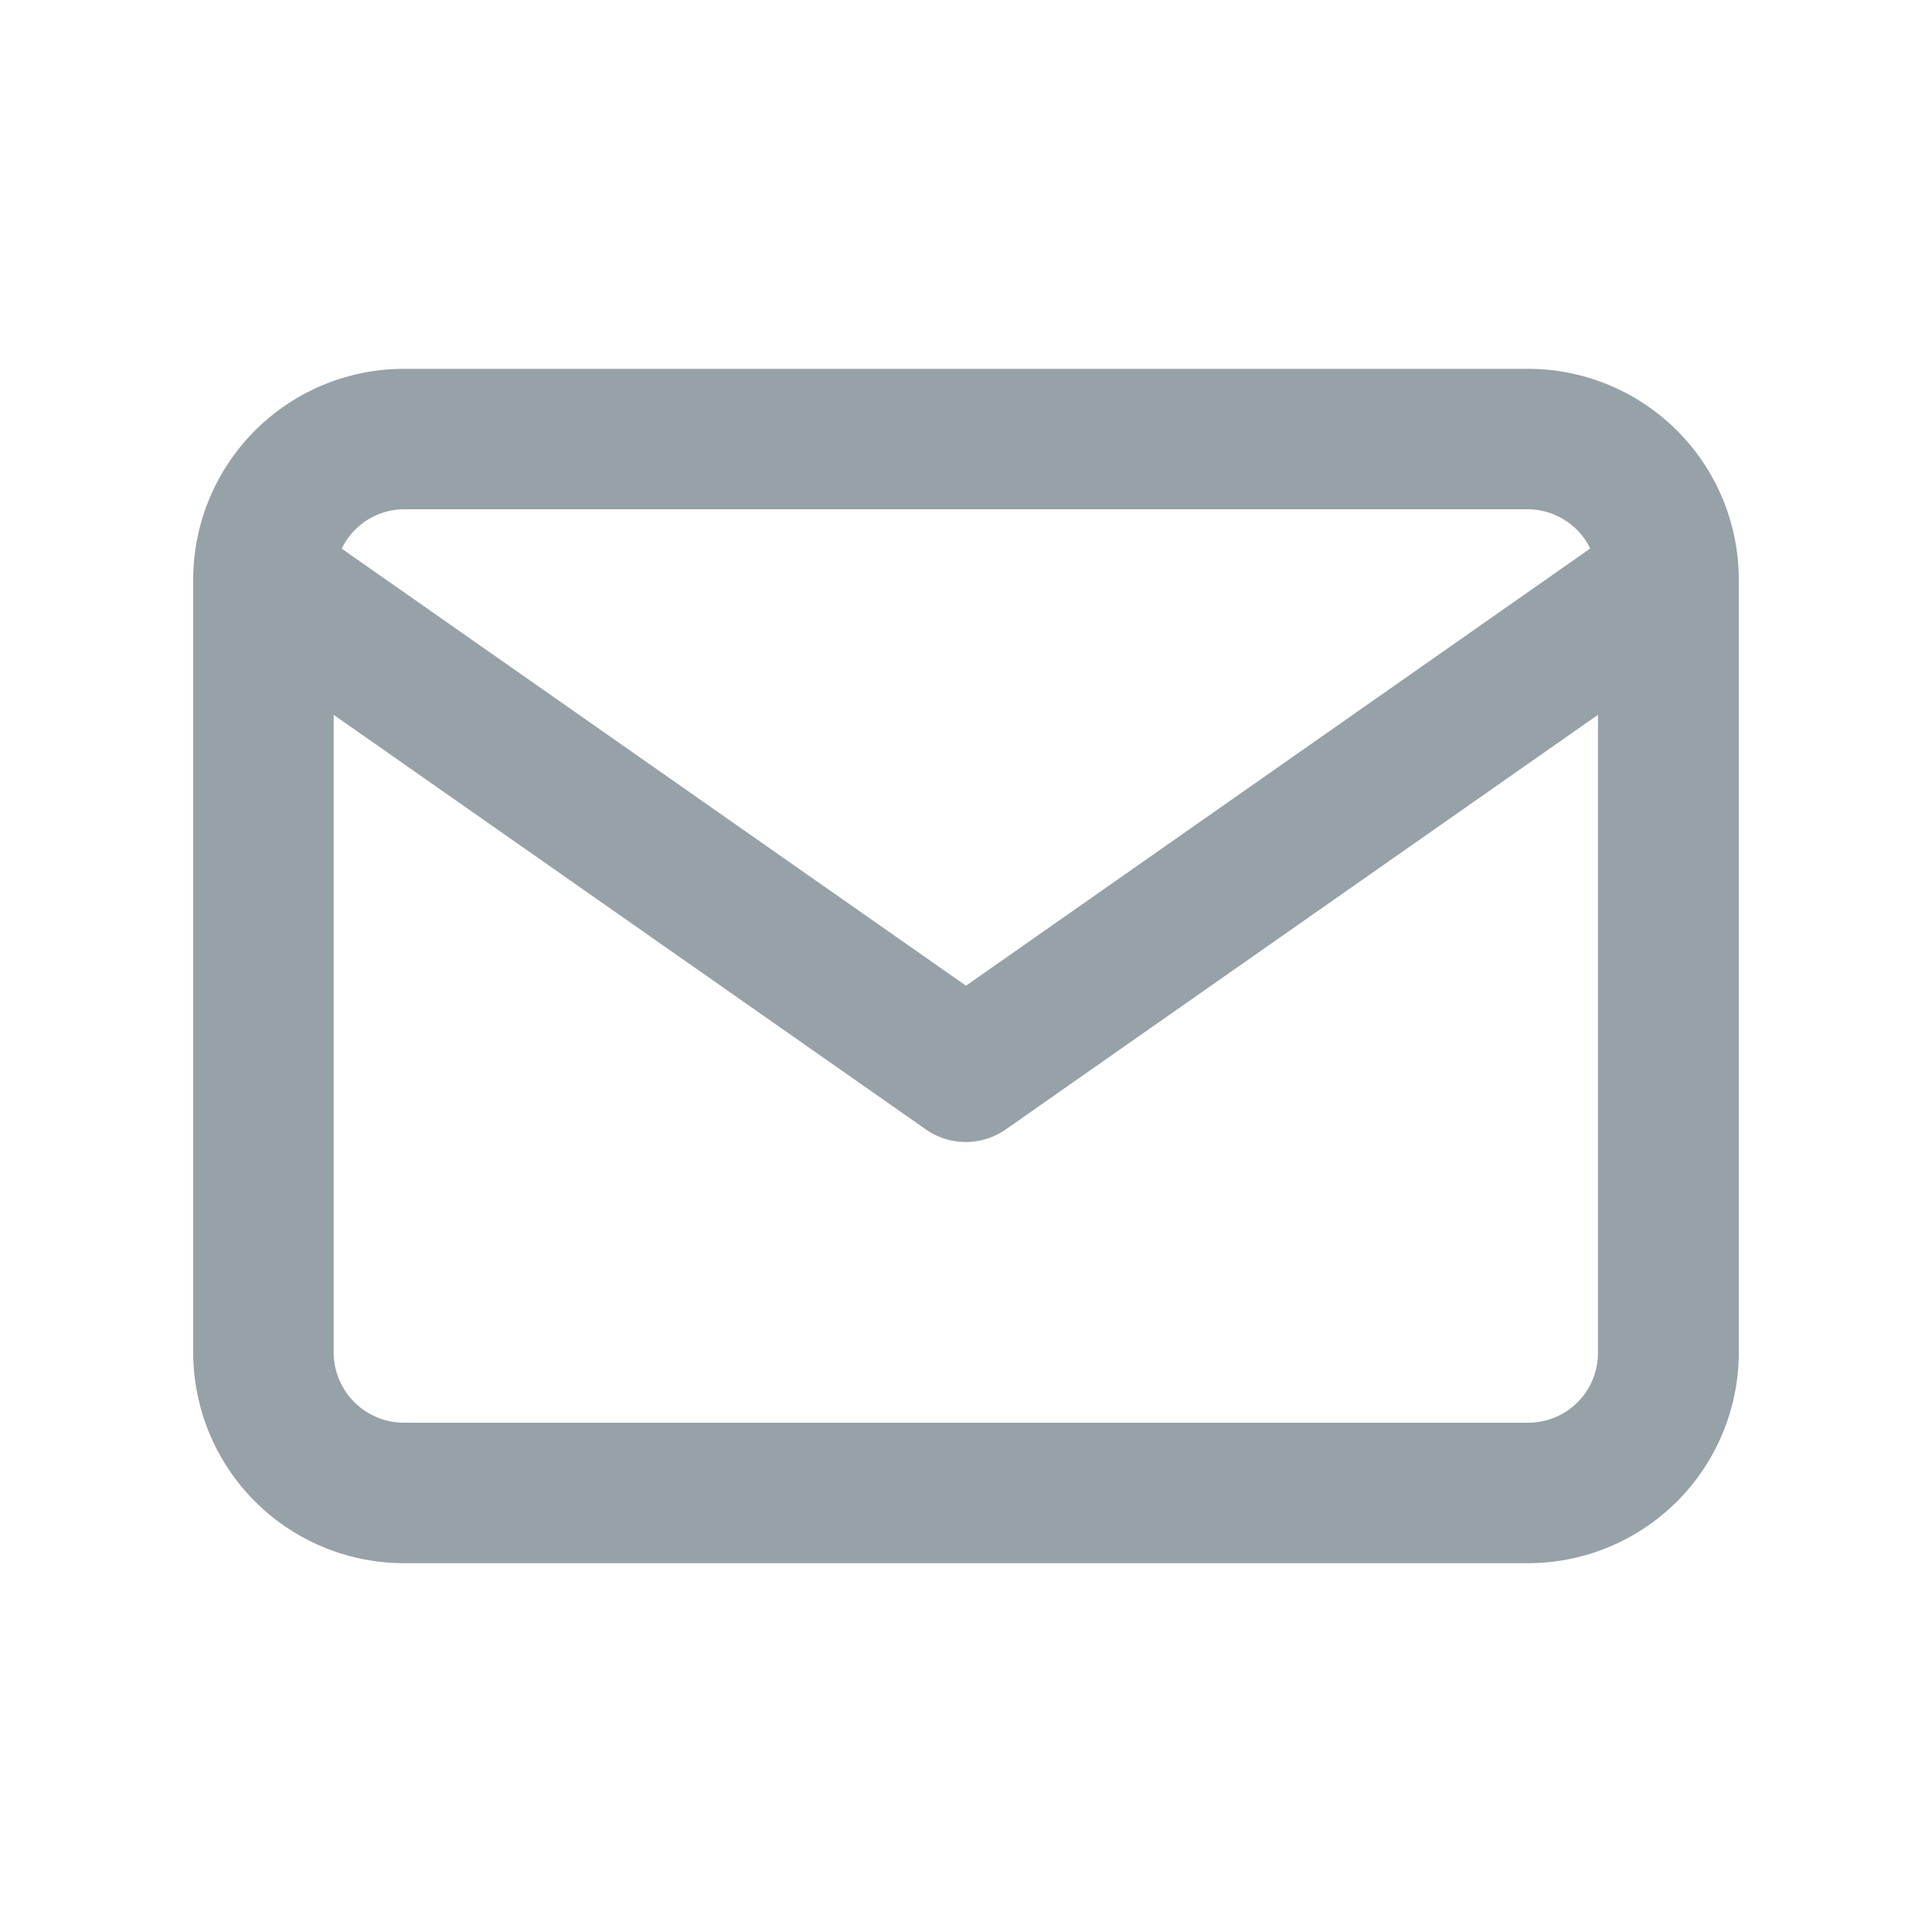 <svg xmlns="http://www.w3.org/2000/svg" width="20" height="20" viewBox="0 0 20 20">
    <path fill="none" d="M0 0H20V20H0z"/>
    <path fill="#97a2a8" d="M113.818 190.9h-11.636a2.183 2.183 0 0 0-2.182 2.182v8a2.183 2.183 0 0 0 2.182 2.182h11.636a2.183 2.183 0 0 0 2.182-2.182v-8a2.183 2.183 0 0 0-2.182-2.182zm-11.636 1.454h11.636a.723.723 0 0 1 .644.406L108 197.286l-6.462-4.524a.719.719 0 0 1 .644-.408zm11.636 9.456h-11.636a.729.729 0 0 1-.728-.728v-6.6l6.128 4.29a.721.721 0 0 0 .832 0l6.128-4.29v6.6a.722.722 0 0 1-.724.728z" transform="translate(-98 -187.082)"/>
</svg>
